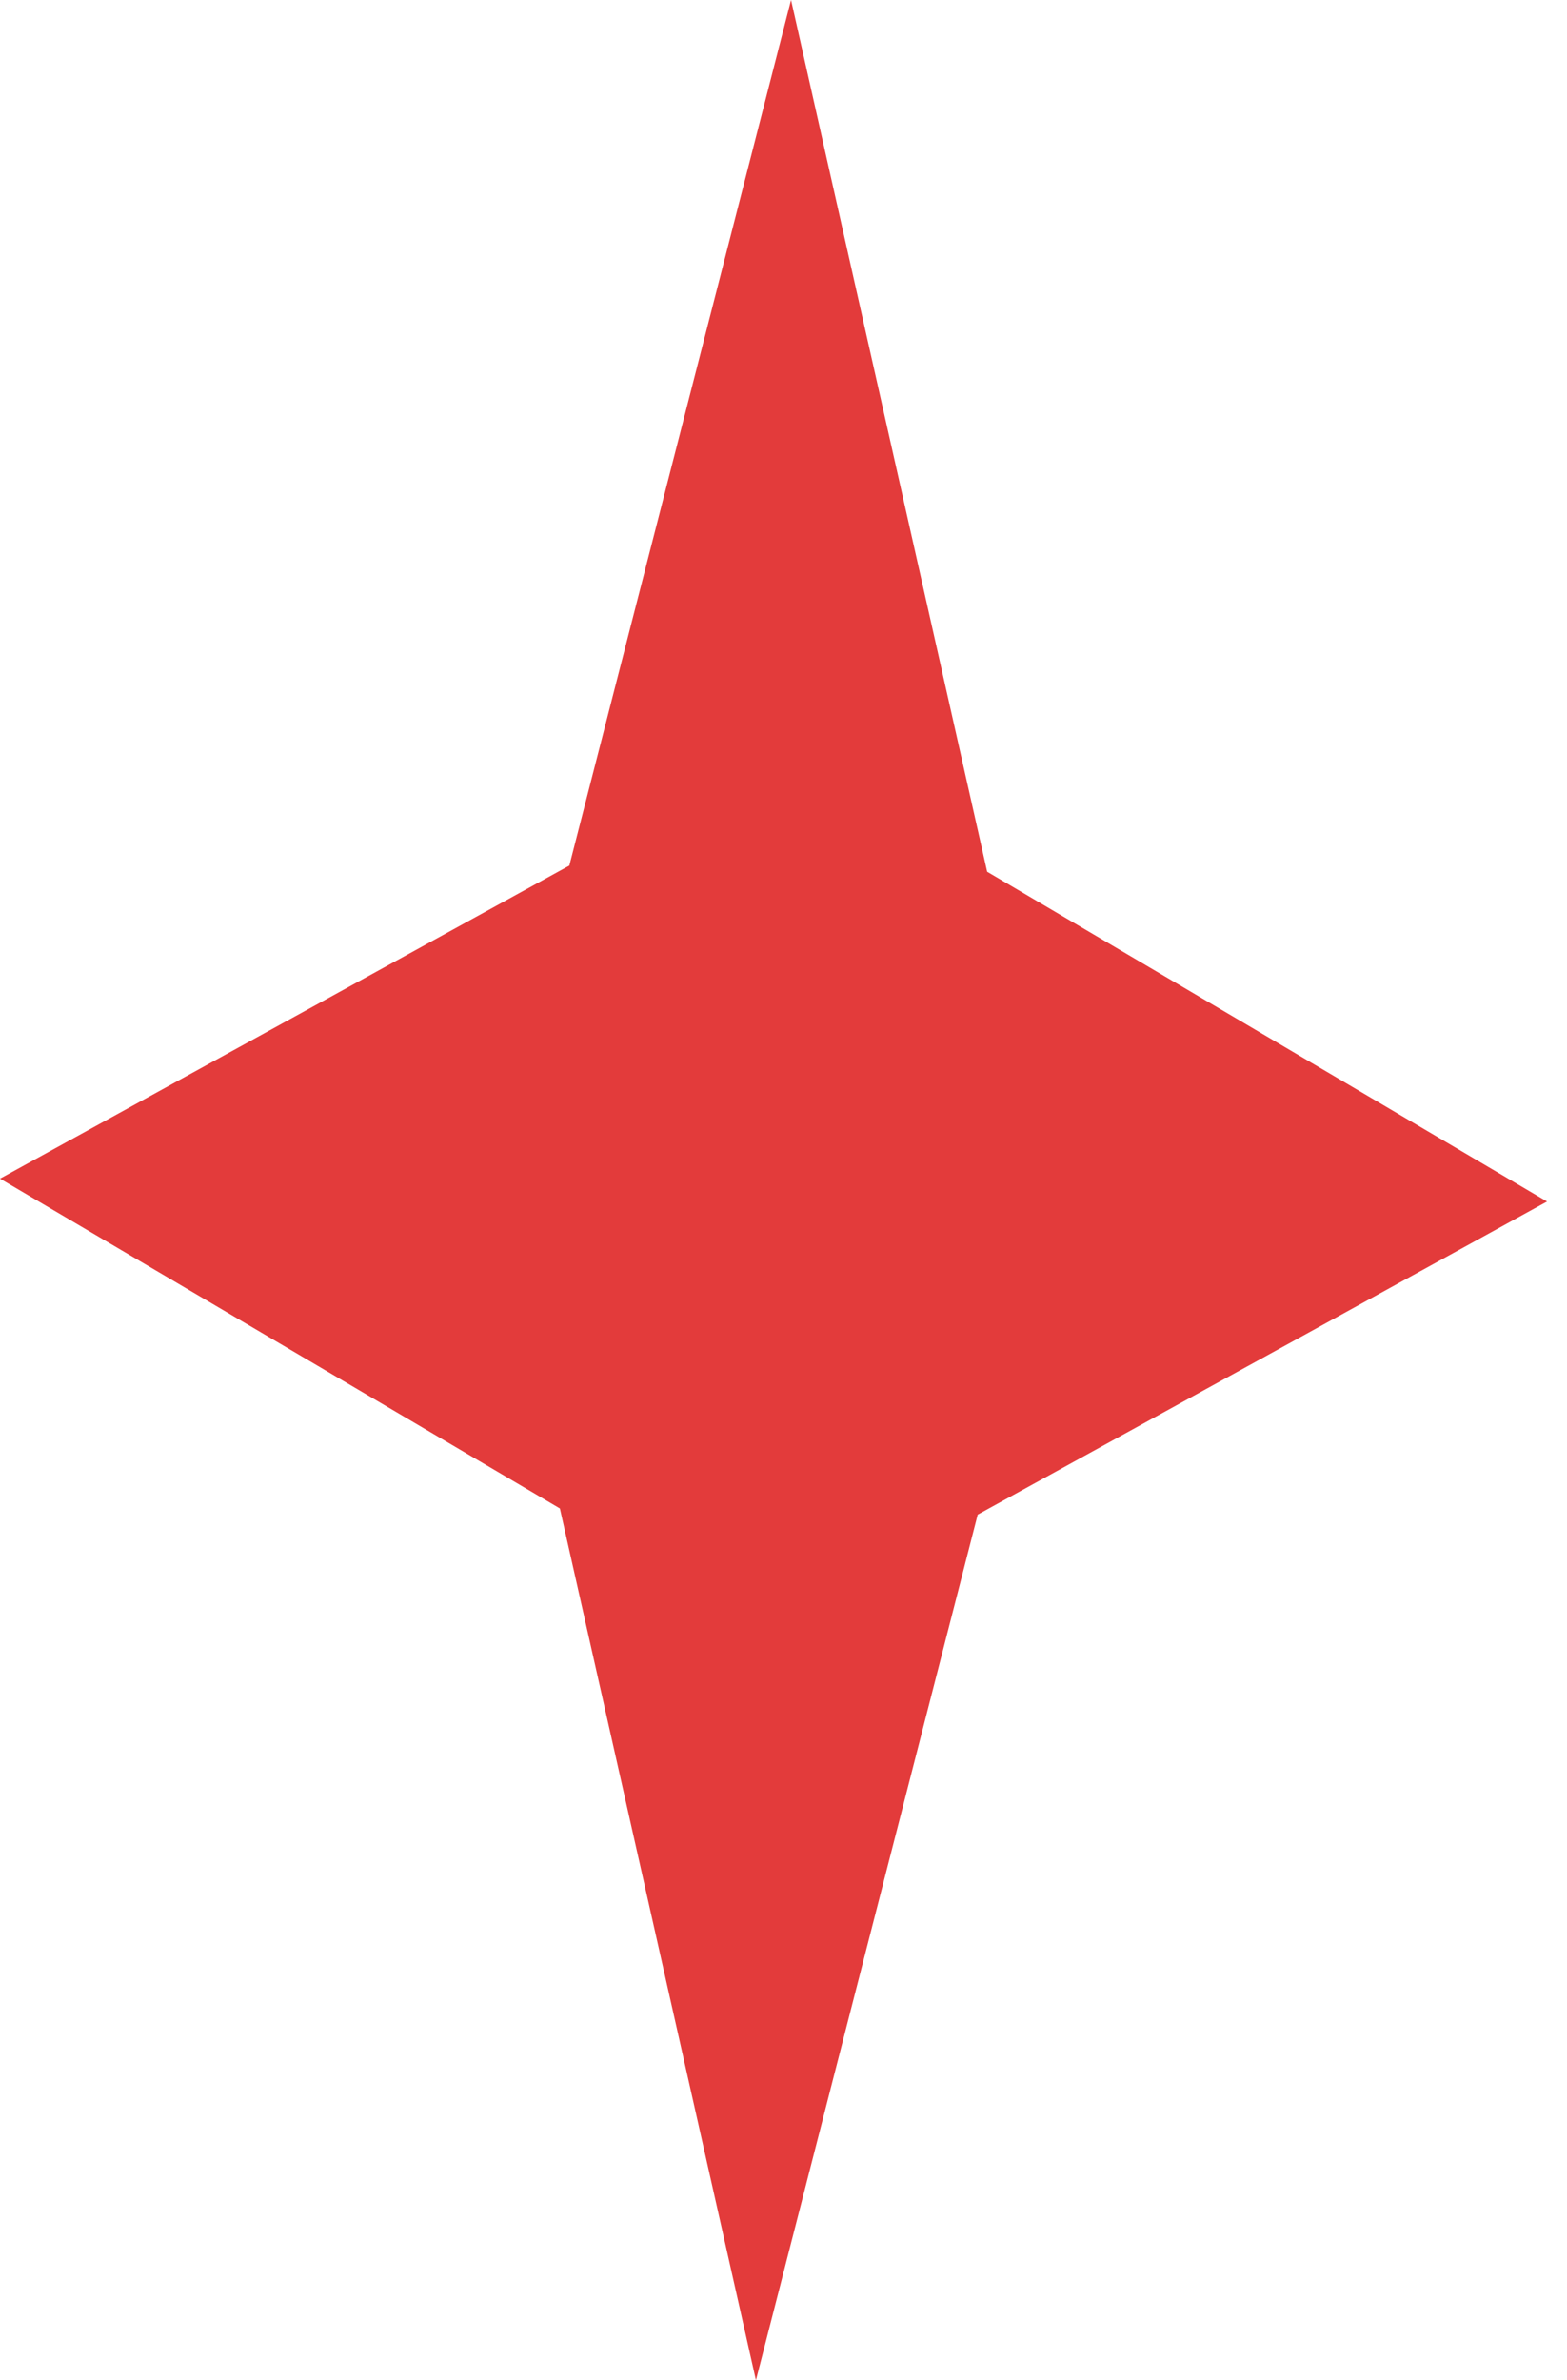 <svg width="27" height="41" viewBox="0 0 27 41" fill="none" xmlns="http://www.w3.org/2000/svg">
<path d="M13.63 -5.74335e-06L17.009 15.016L26.656 20.697L16.846 26.09L13.025 41L9.647 25.984L-1.31257e-06 20.303L9.81 14.91L13.63 -5.74335e-06Z" fill="#E33B3B"/>
</svg>
